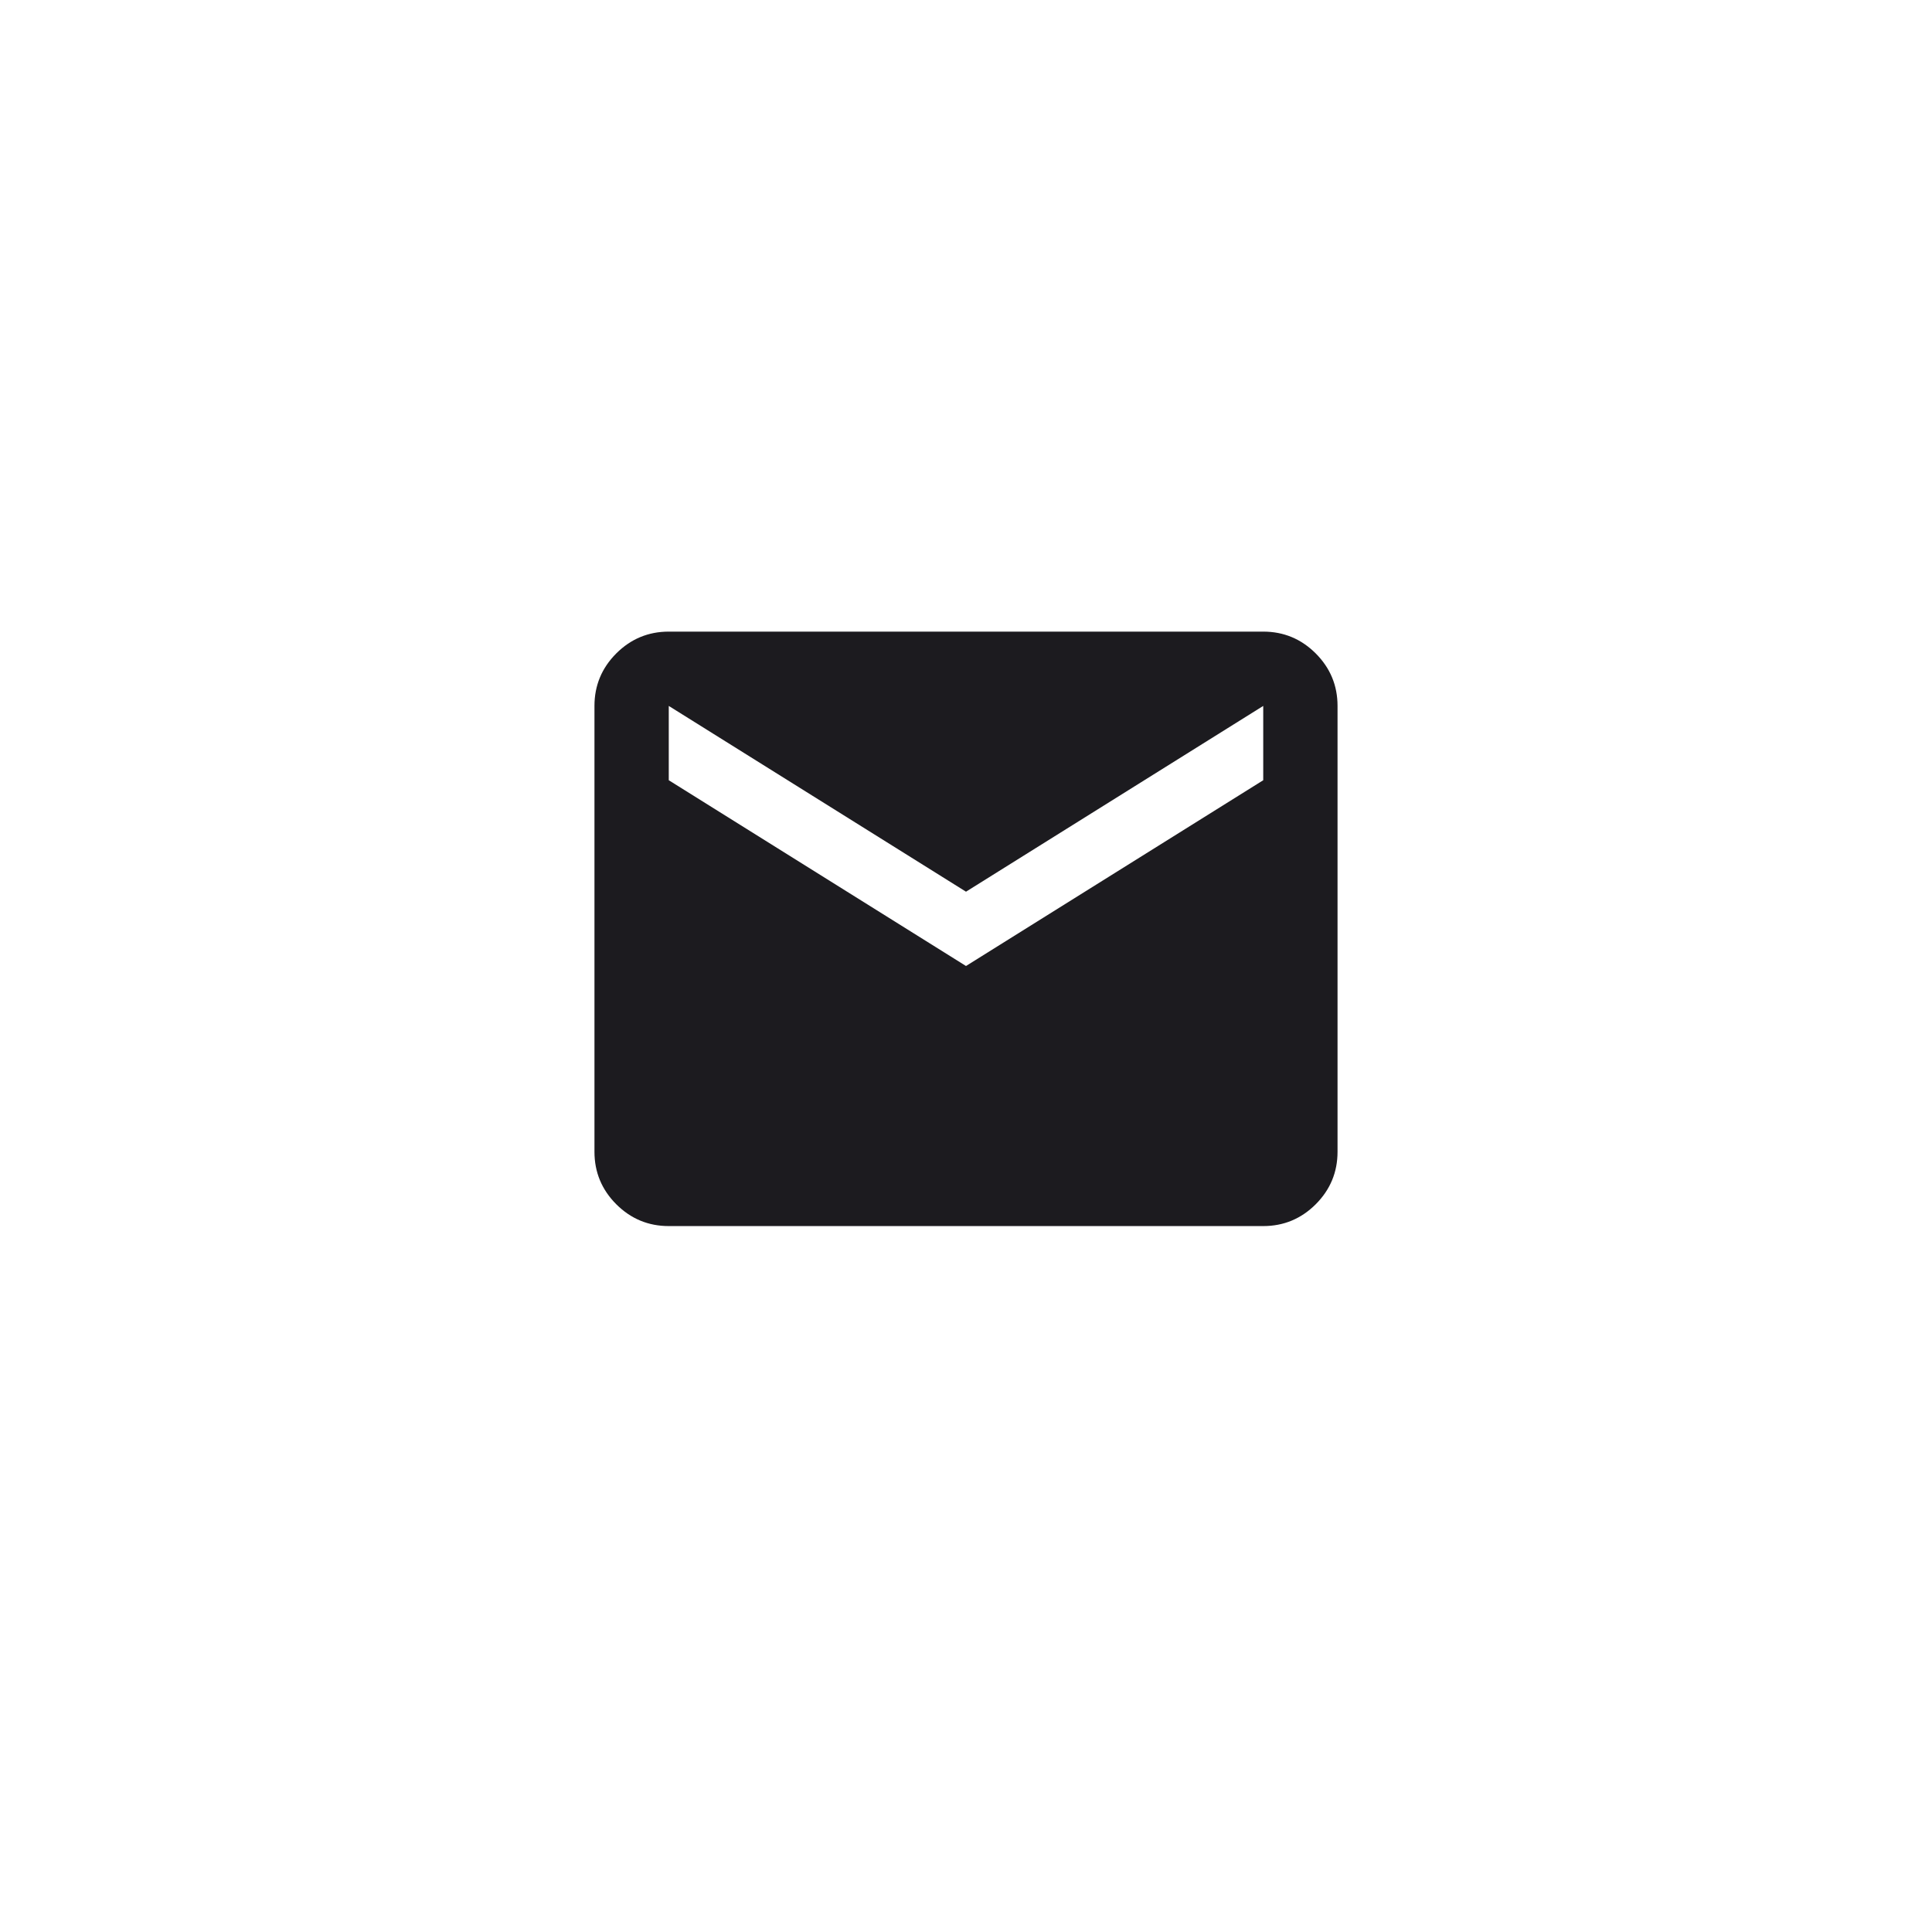 <svg width="52" height="52" viewBox="0 0 52 52" fill="none" xmlns="http://www.w3.org/2000/svg">
<g filter="url(#filter0_d_746_9759)">
<circle cx="26" cy="25" r="22" fill="white"/>
</g>
<mask id="mask0_746_9759" style="mask-type:alpha" maskUnits="userSpaceOnUse" x="14" y="13" width="24" height="24">
<rect x="14" y="13" width="24" height="24" fill="#D9D9D9"/>
</mask>
<g mask="url(#mask0_746_9759)">
<path d="M18 33C17.45 33 16.979 32.804 16.587 32.413C16.196 32.021 16 31.55 16 31V19C16 18.45 16.196 17.979 16.587 17.587C16.979 17.196 17.45 17 18 17H34C34.55 17 35.021 17.196 35.413 17.587C35.804 17.979 36 18.45 36 19V31C36 31.55 35.804 32.021 35.413 32.413C35.021 32.804 34.55 33 34 33H18ZM26 26L34 21V19L26 24L18 19V21L26 26Z" fill="#1C1B1F"/>
</g>
<defs>
<filter id="filter0_d_746_9759" x="0" y="0" width="52" height="52" filterUnits="userSpaceOnUse" color-interpolation-filters="sRGB">
<feFlood flood-opacity="0" result="BackgroundImageFix"/>
<feColorMatrix in="SourceAlpha" type="matrix" values="0 0 0 0 0 0 0 0 0 0 0 0 0 0 0 0 0 0 127 0" result="hardAlpha"/>
<feOffset dy="1"/>
<feGaussianBlur stdDeviation="2"/>
<feComposite in2="hardAlpha" operator="out"/>
<feColorMatrix type="matrix" values="0 0 0 0 0 0 0 0 0 0 0 0 0 0 0 0 0 0 0.16 0"/>
<feBlend mode="normal" in2="BackgroundImageFix" result="effect1_dropShadow_746_9759"/>
<feBlend mode="normal" in="SourceGraphic" in2="effect1_dropShadow_746_9759" result="shape"/>
</filter>
</defs>
</svg>
